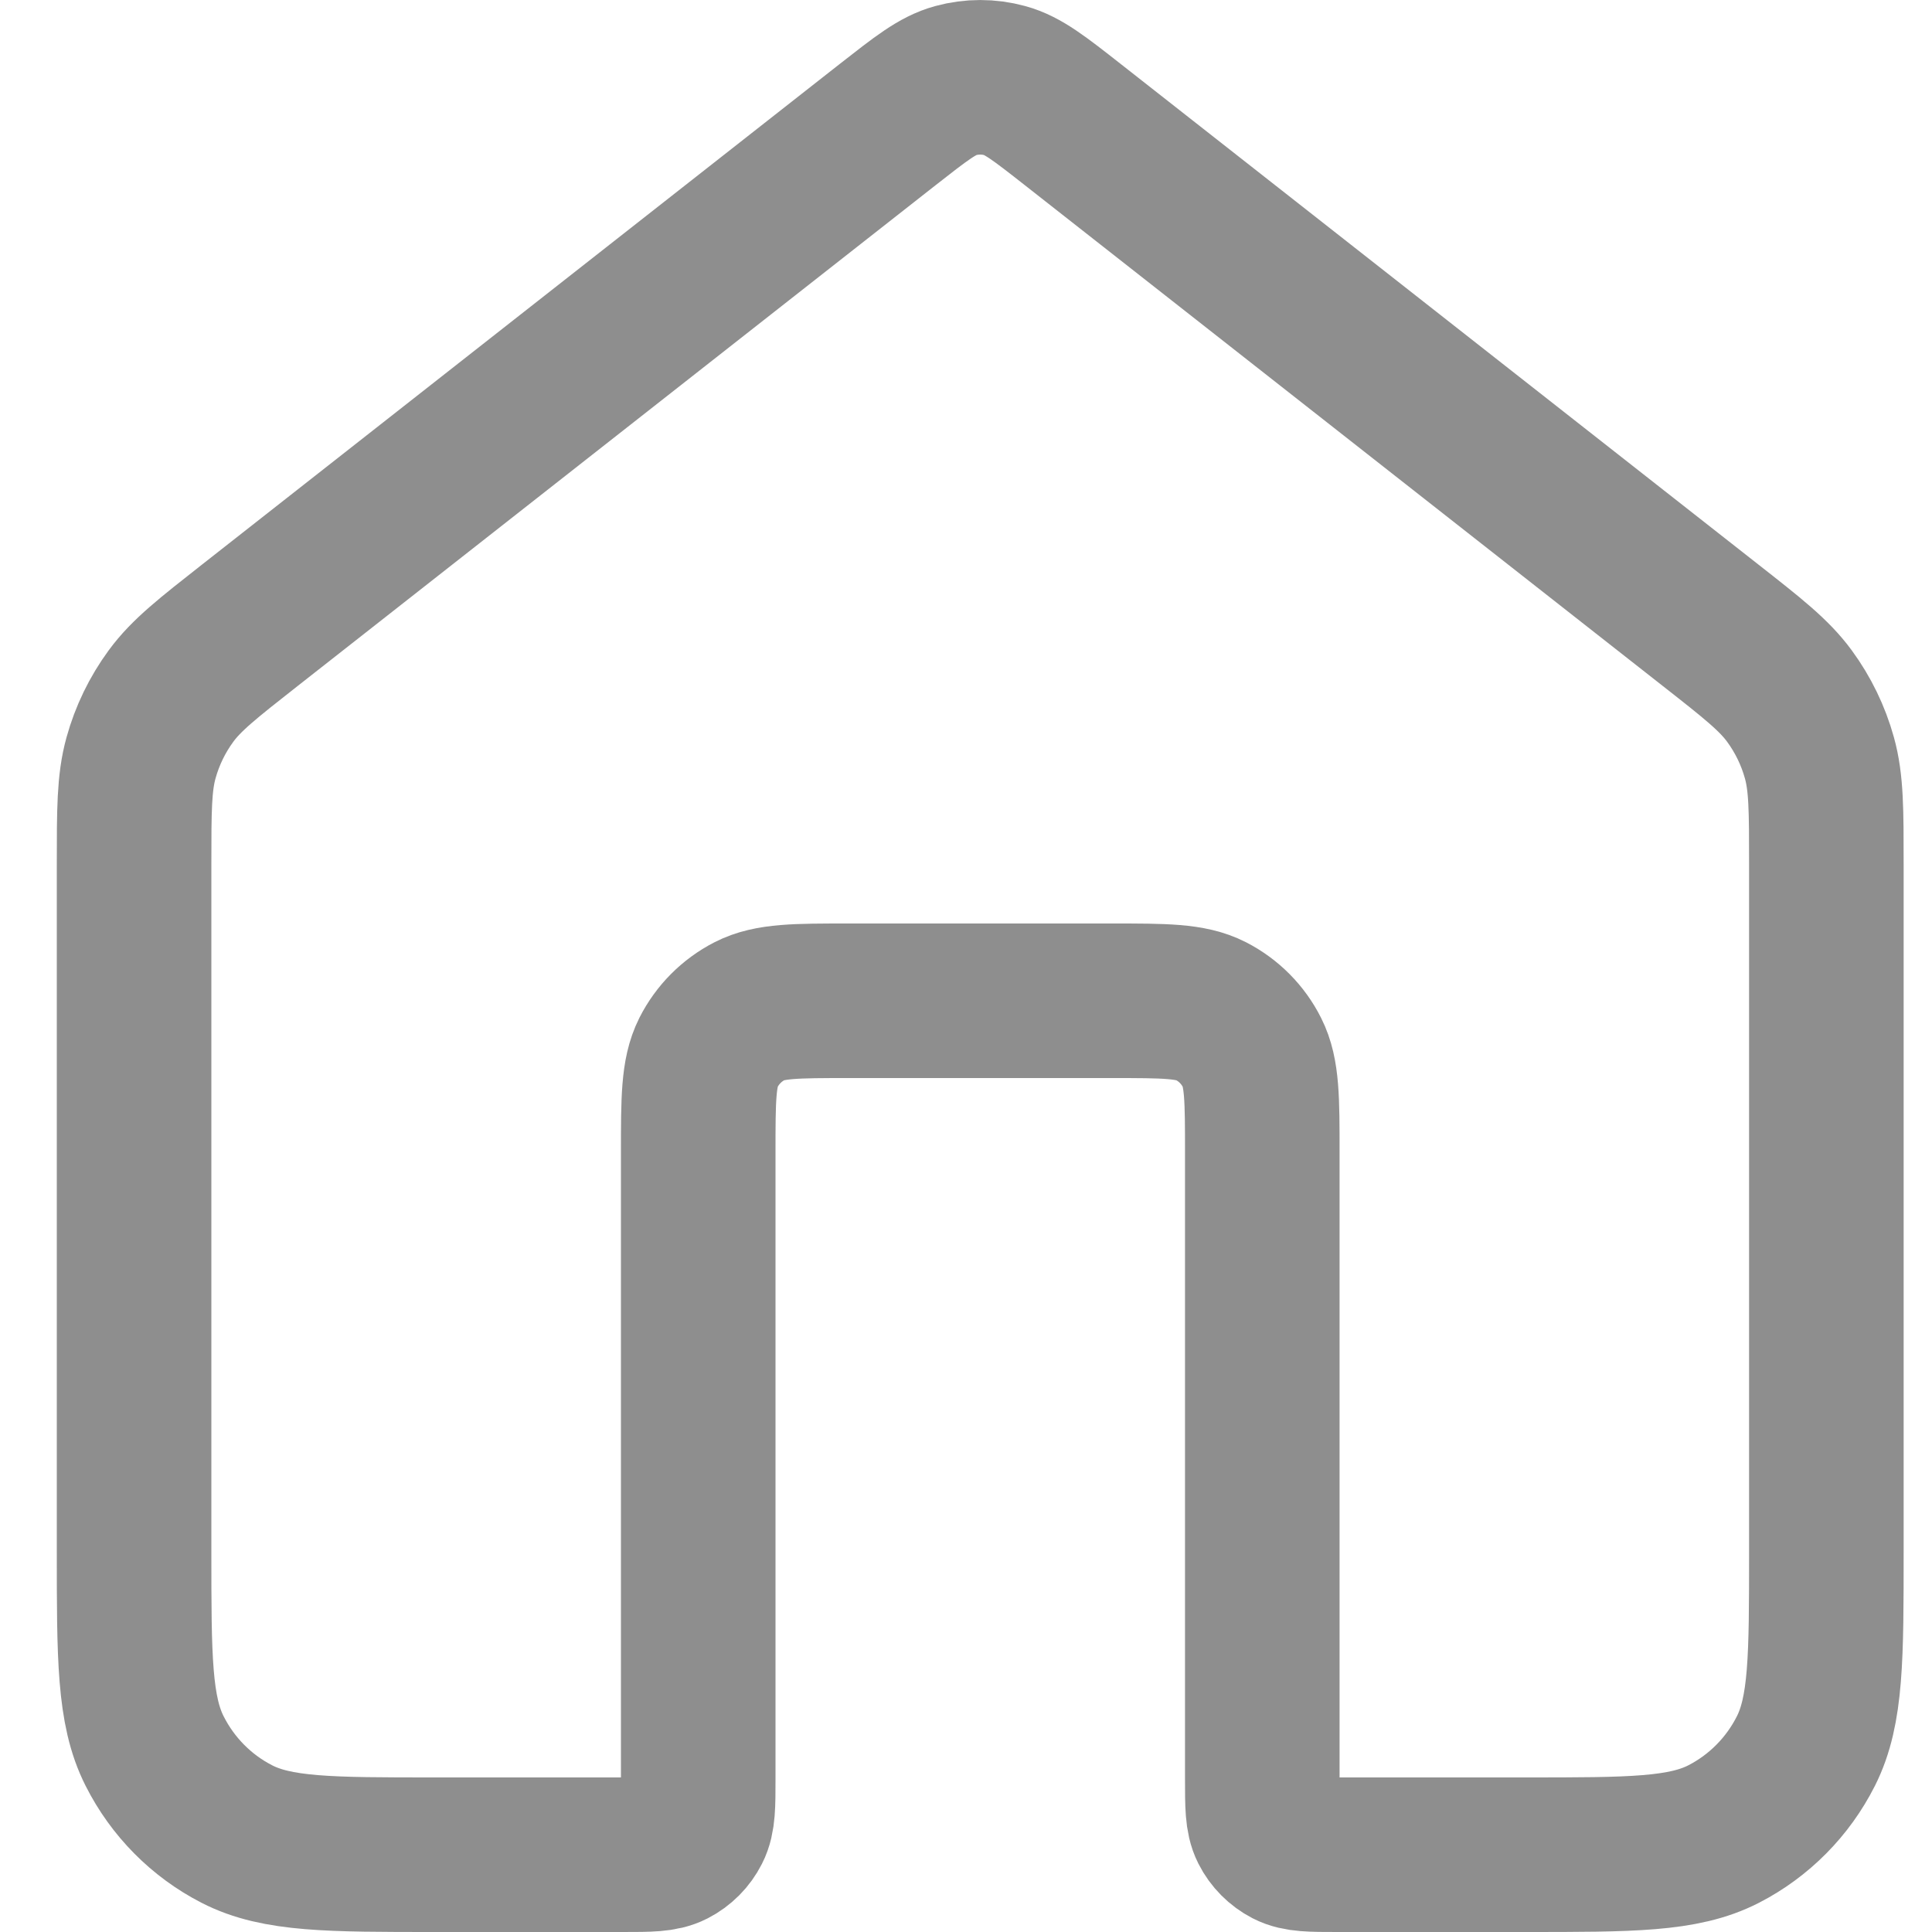 <svg width="25" height="25" viewBox="0 0 25 25" fill="none" xmlns="http://www.w3.org/2000/svg">
<path id="Icon" d="M13.879 1.61C13.452 1.275 13.238 1.107 13.002 1.043C12.794 0.986 12.575 0.986 12.366 1.043C12.13 1.107 11.917 1.275 11.489 1.61L3.238 8.087C2.687 8.52 2.411 8.736 2.212 9.008C2.036 9.248 1.905 9.518 1.825 9.806C1.735 10.13 1.735 10.483 1.735 11.188V20.071C1.735 21.446 1.735 22.134 2.001 22.659C2.234 23.121 2.606 23.497 3.064 23.732C3.584 24 4.266 24 5.628 24H8.061C8.402 24 8.572 24 8.702 23.933C8.817 23.874 8.91 23.78 8.968 23.665C9.035 23.534 9.035 23.362 9.035 23.018V14.915C9.035 14.227 9.035 13.883 9.167 13.62C9.284 13.389 9.47 13.202 9.699 13.084C9.959 12.95 10.3 12.95 10.981 12.95H14.387C15.069 12.95 15.409 12.95 15.67 13.084C15.899 13.202 16.085 13.389 16.201 13.62C16.334 13.883 16.334 14.227 16.334 14.915V23.018C16.334 23.362 16.334 23.534 16.4 23.665C16.458 23.78 16.552 23.874 16.666 23.933C16.796 24 16.966 24 17.307 24H19.74C21.103 24 21.784 24 22.305 23.732C22.762 23.497 23.135 23.121 23.368 22.659C23.633 22.134 23.633 21.446 23.633 20.071V11.188C23.633 10.483 23.633 10.13 23.543 9.806C23.463 9.518 23.332 9.248 23.156 9.008C22.957 8.736 22.682 8.52 22.13 8.087L13.879 1.61Z" stroke="#8E8E8E" stroke-width="2" stroke-linecap="round" stroke-linejoin="round"/>
</svg>
